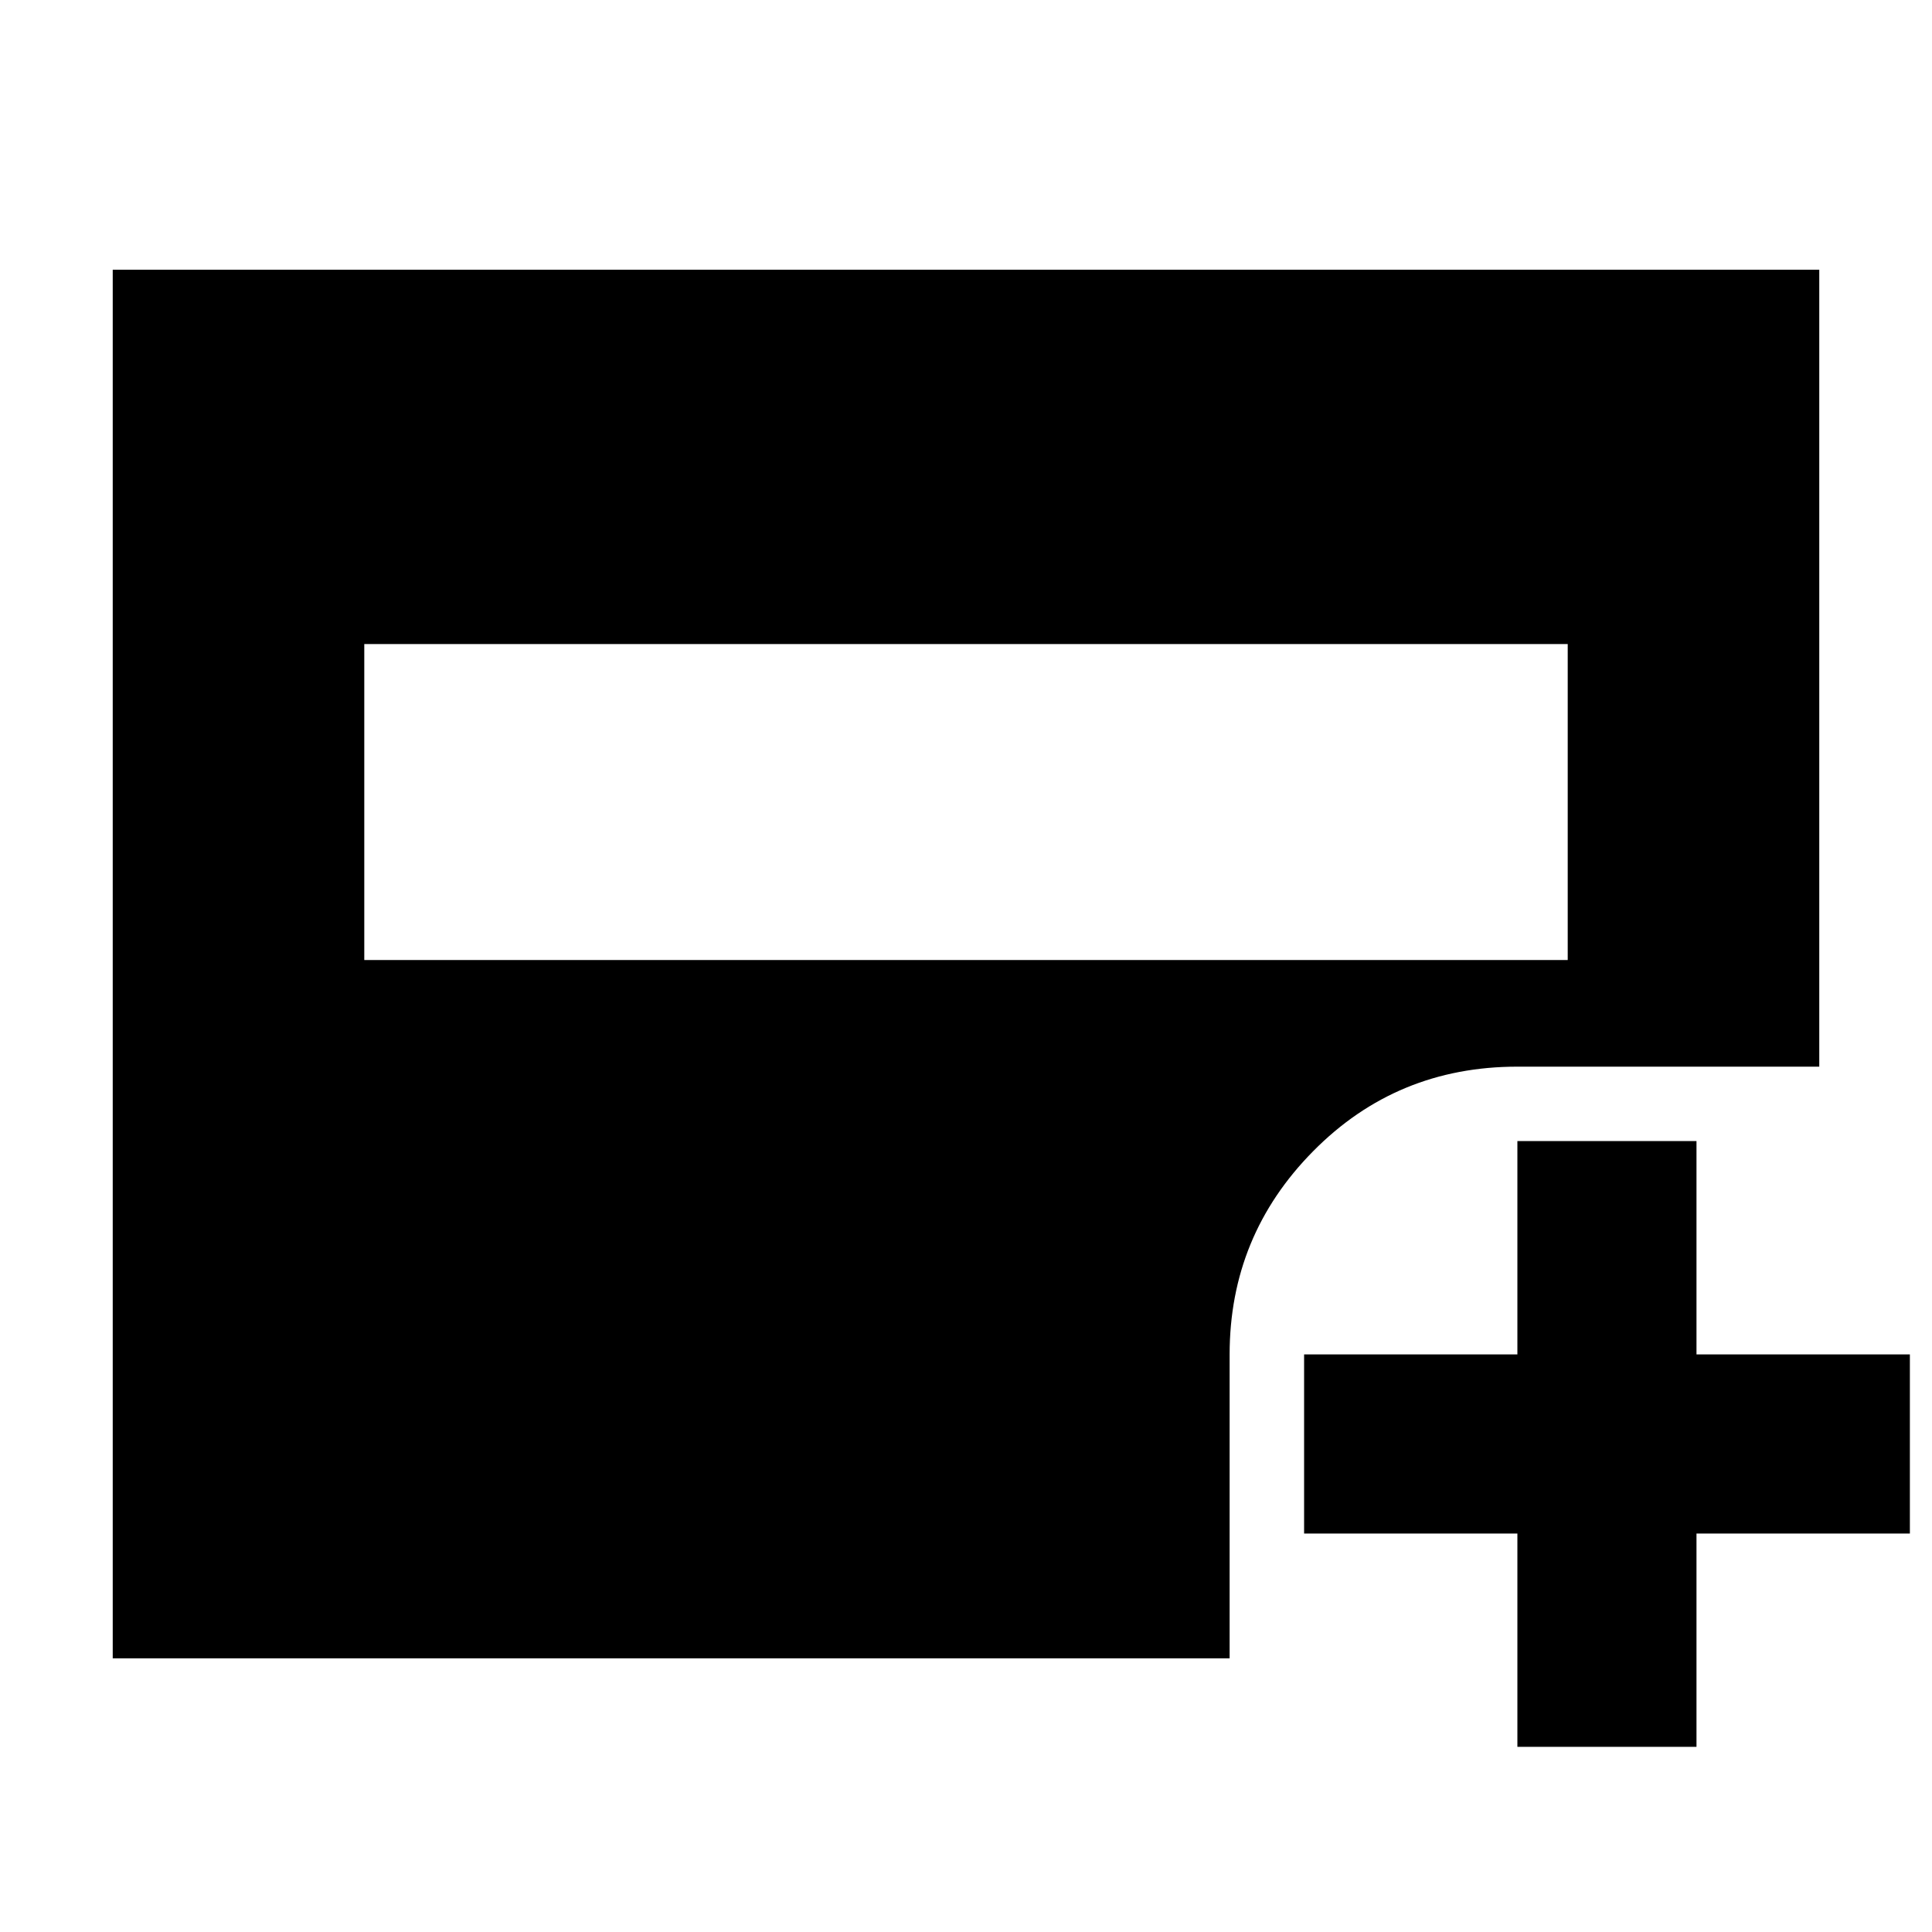 <svg xmlns="http://www.w3.org/2000/svg" height="20" width="20"><path d="M3.771 9.938h12.458V6.667H3.771Zm11.937 8.145v-2.208H13.5v-1.854h2.208v-2.209h1.854v2.209h2.209v1.854h-2.209v2.208Zm-14.541-.916V2.792h17.666v8.25h-3.125q-1.25 0-2.114.875-.865.875-.865 2.104v3.146Z"/></svg>